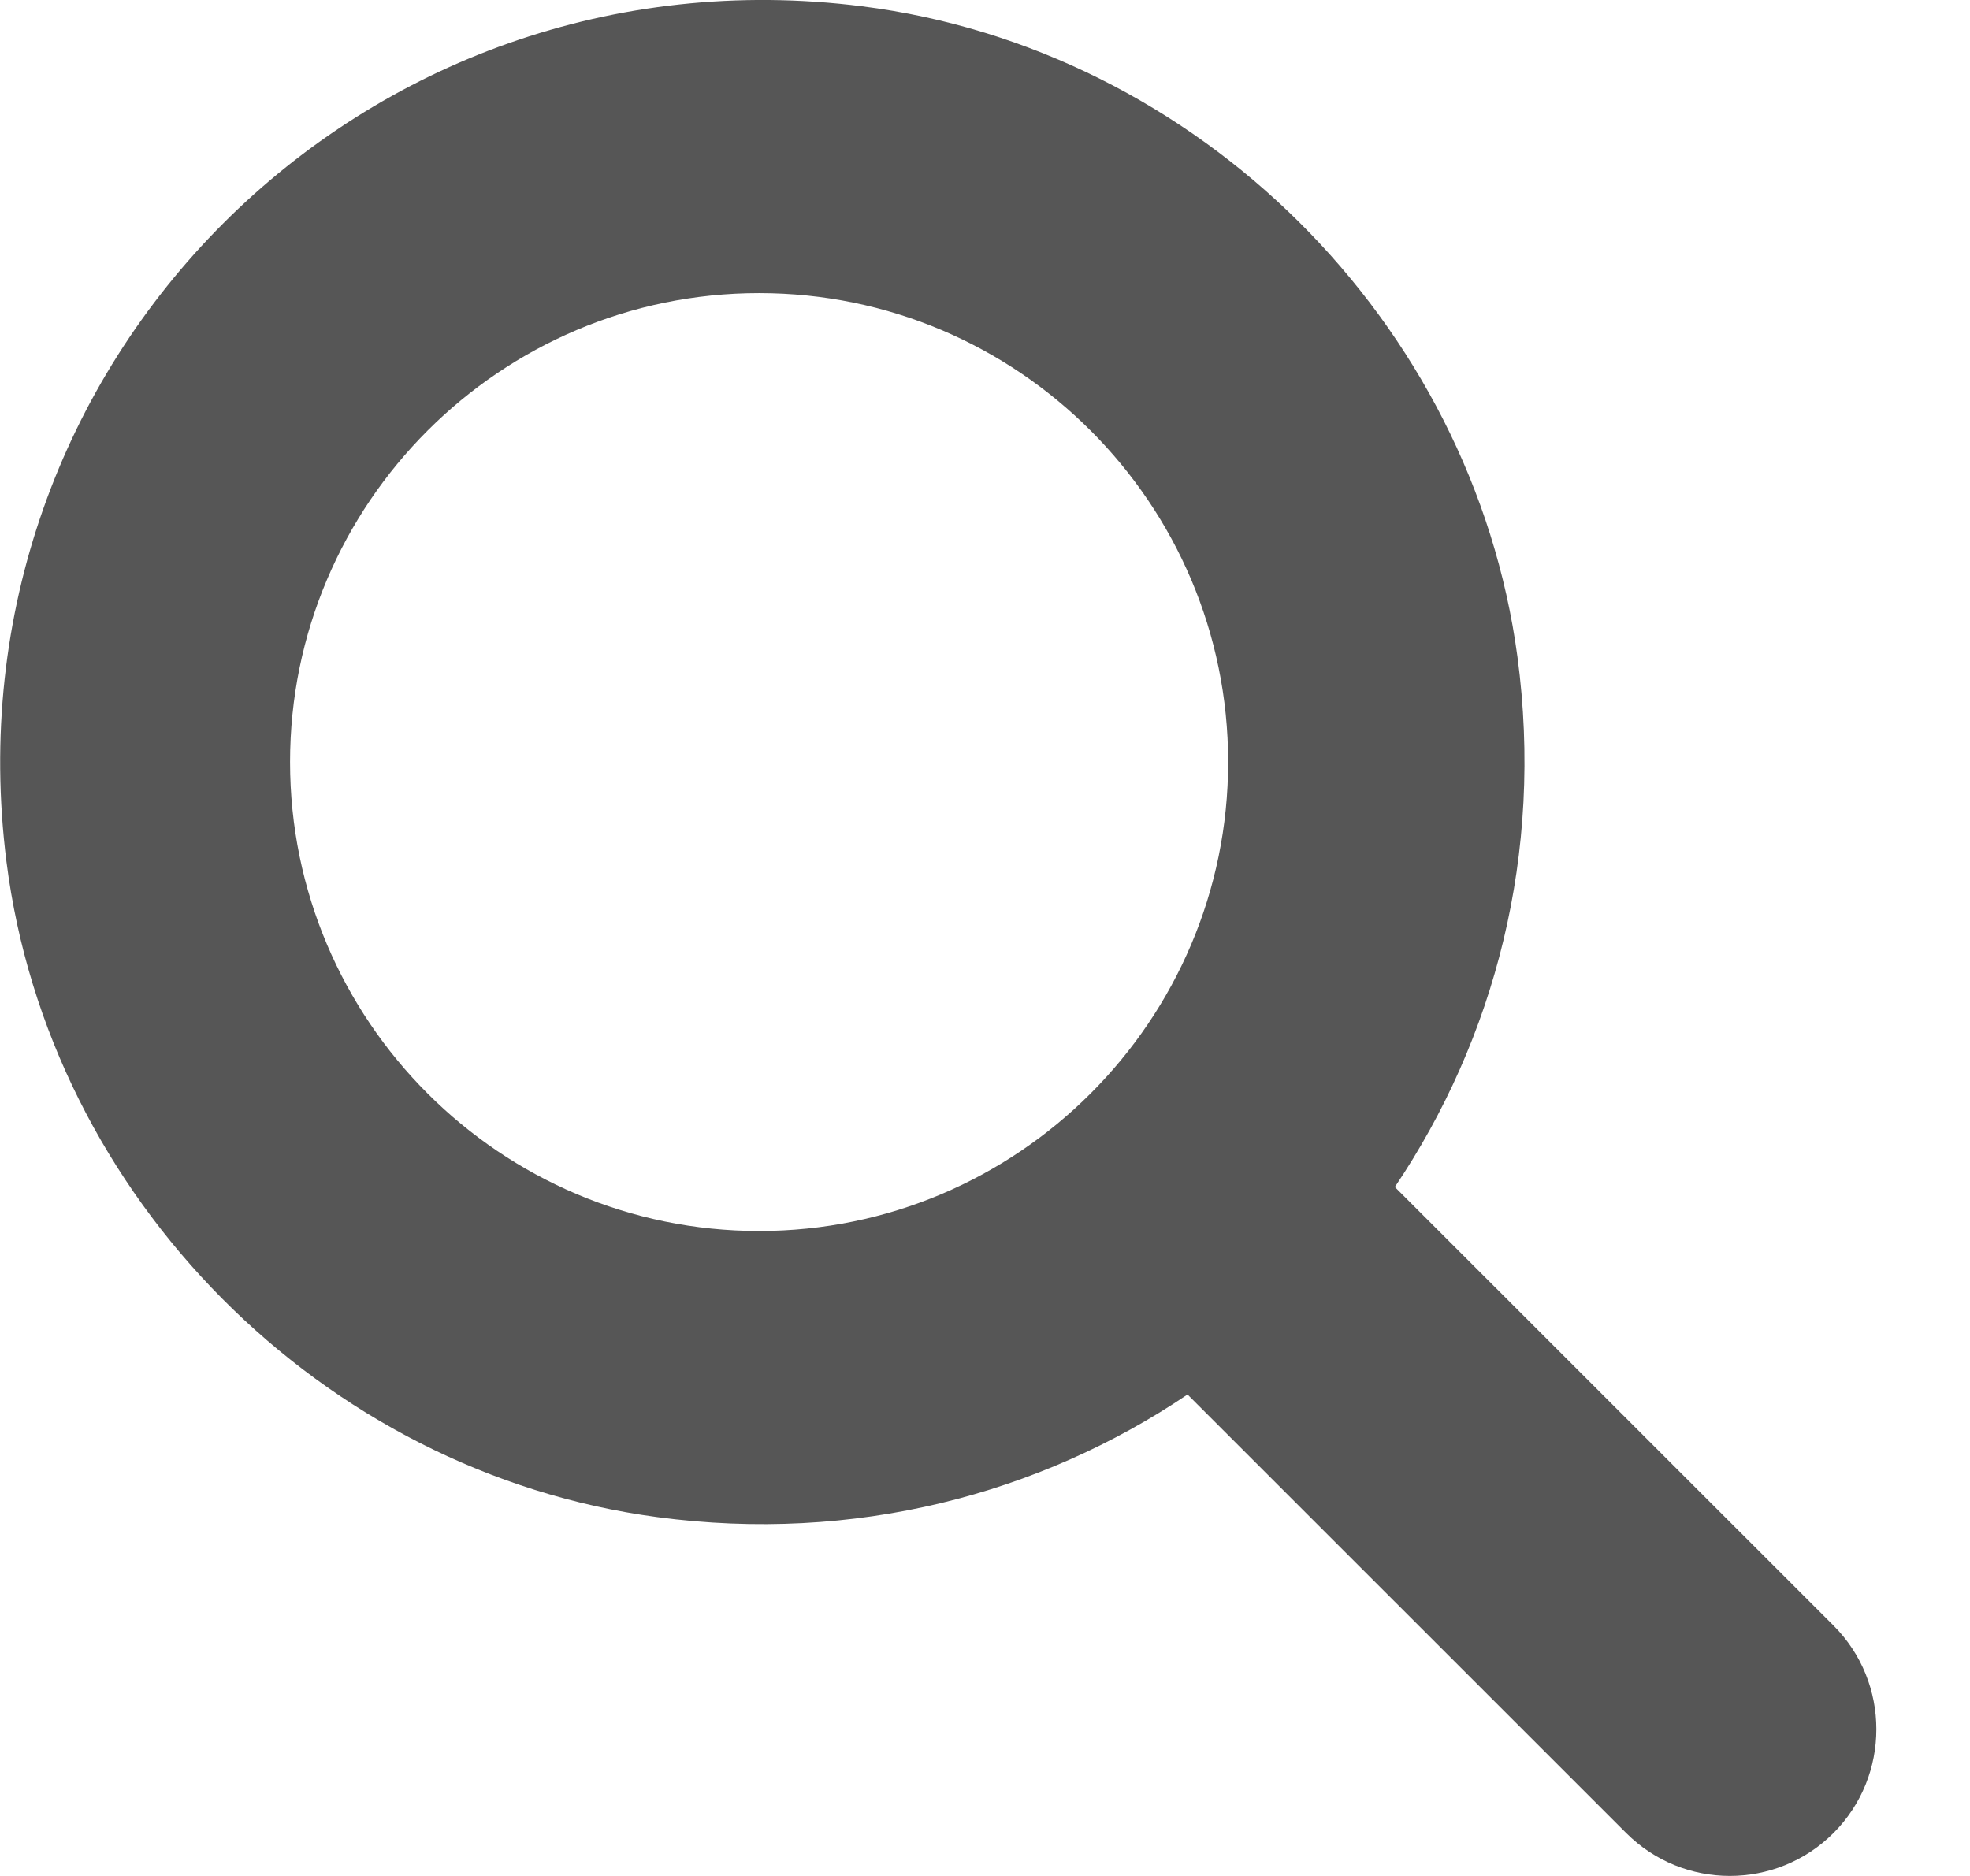 <svg width="21" height="20" viewBox="0 0 21 20" fill="none" xmlns="http://www.w3.org/2000/svg">
<path d="M19.545 17.33L14.869 12.655C15.932 11.076 16.457 9.104 16.176 7.003C15.697 3.429 12.768 0.52 9.189 0.067C3.869 -0.606 -0.604 3.867 0.069 9.187C0.522 12.766 3.432 15.697 7.007 16.174C9.108 16.455 11.081 15.931 12.659 14.867L17.335 19.542C17.945 20.152 18.935 20.152 19.545 19.542C20.154 18.932 20.154 17.939 19.545 17.33ZM3.092 8.124C3.092 5.367 5.335 3.125 8.092 3.125C10.849 3.125 13.092 5.367 13.092 8.124C13.092 10.881 10.849 13.124 8.092 13.124C5.335 13.124 3.092 10.882 3.092 8.124Z" fill="#565656"/>
</svg>
